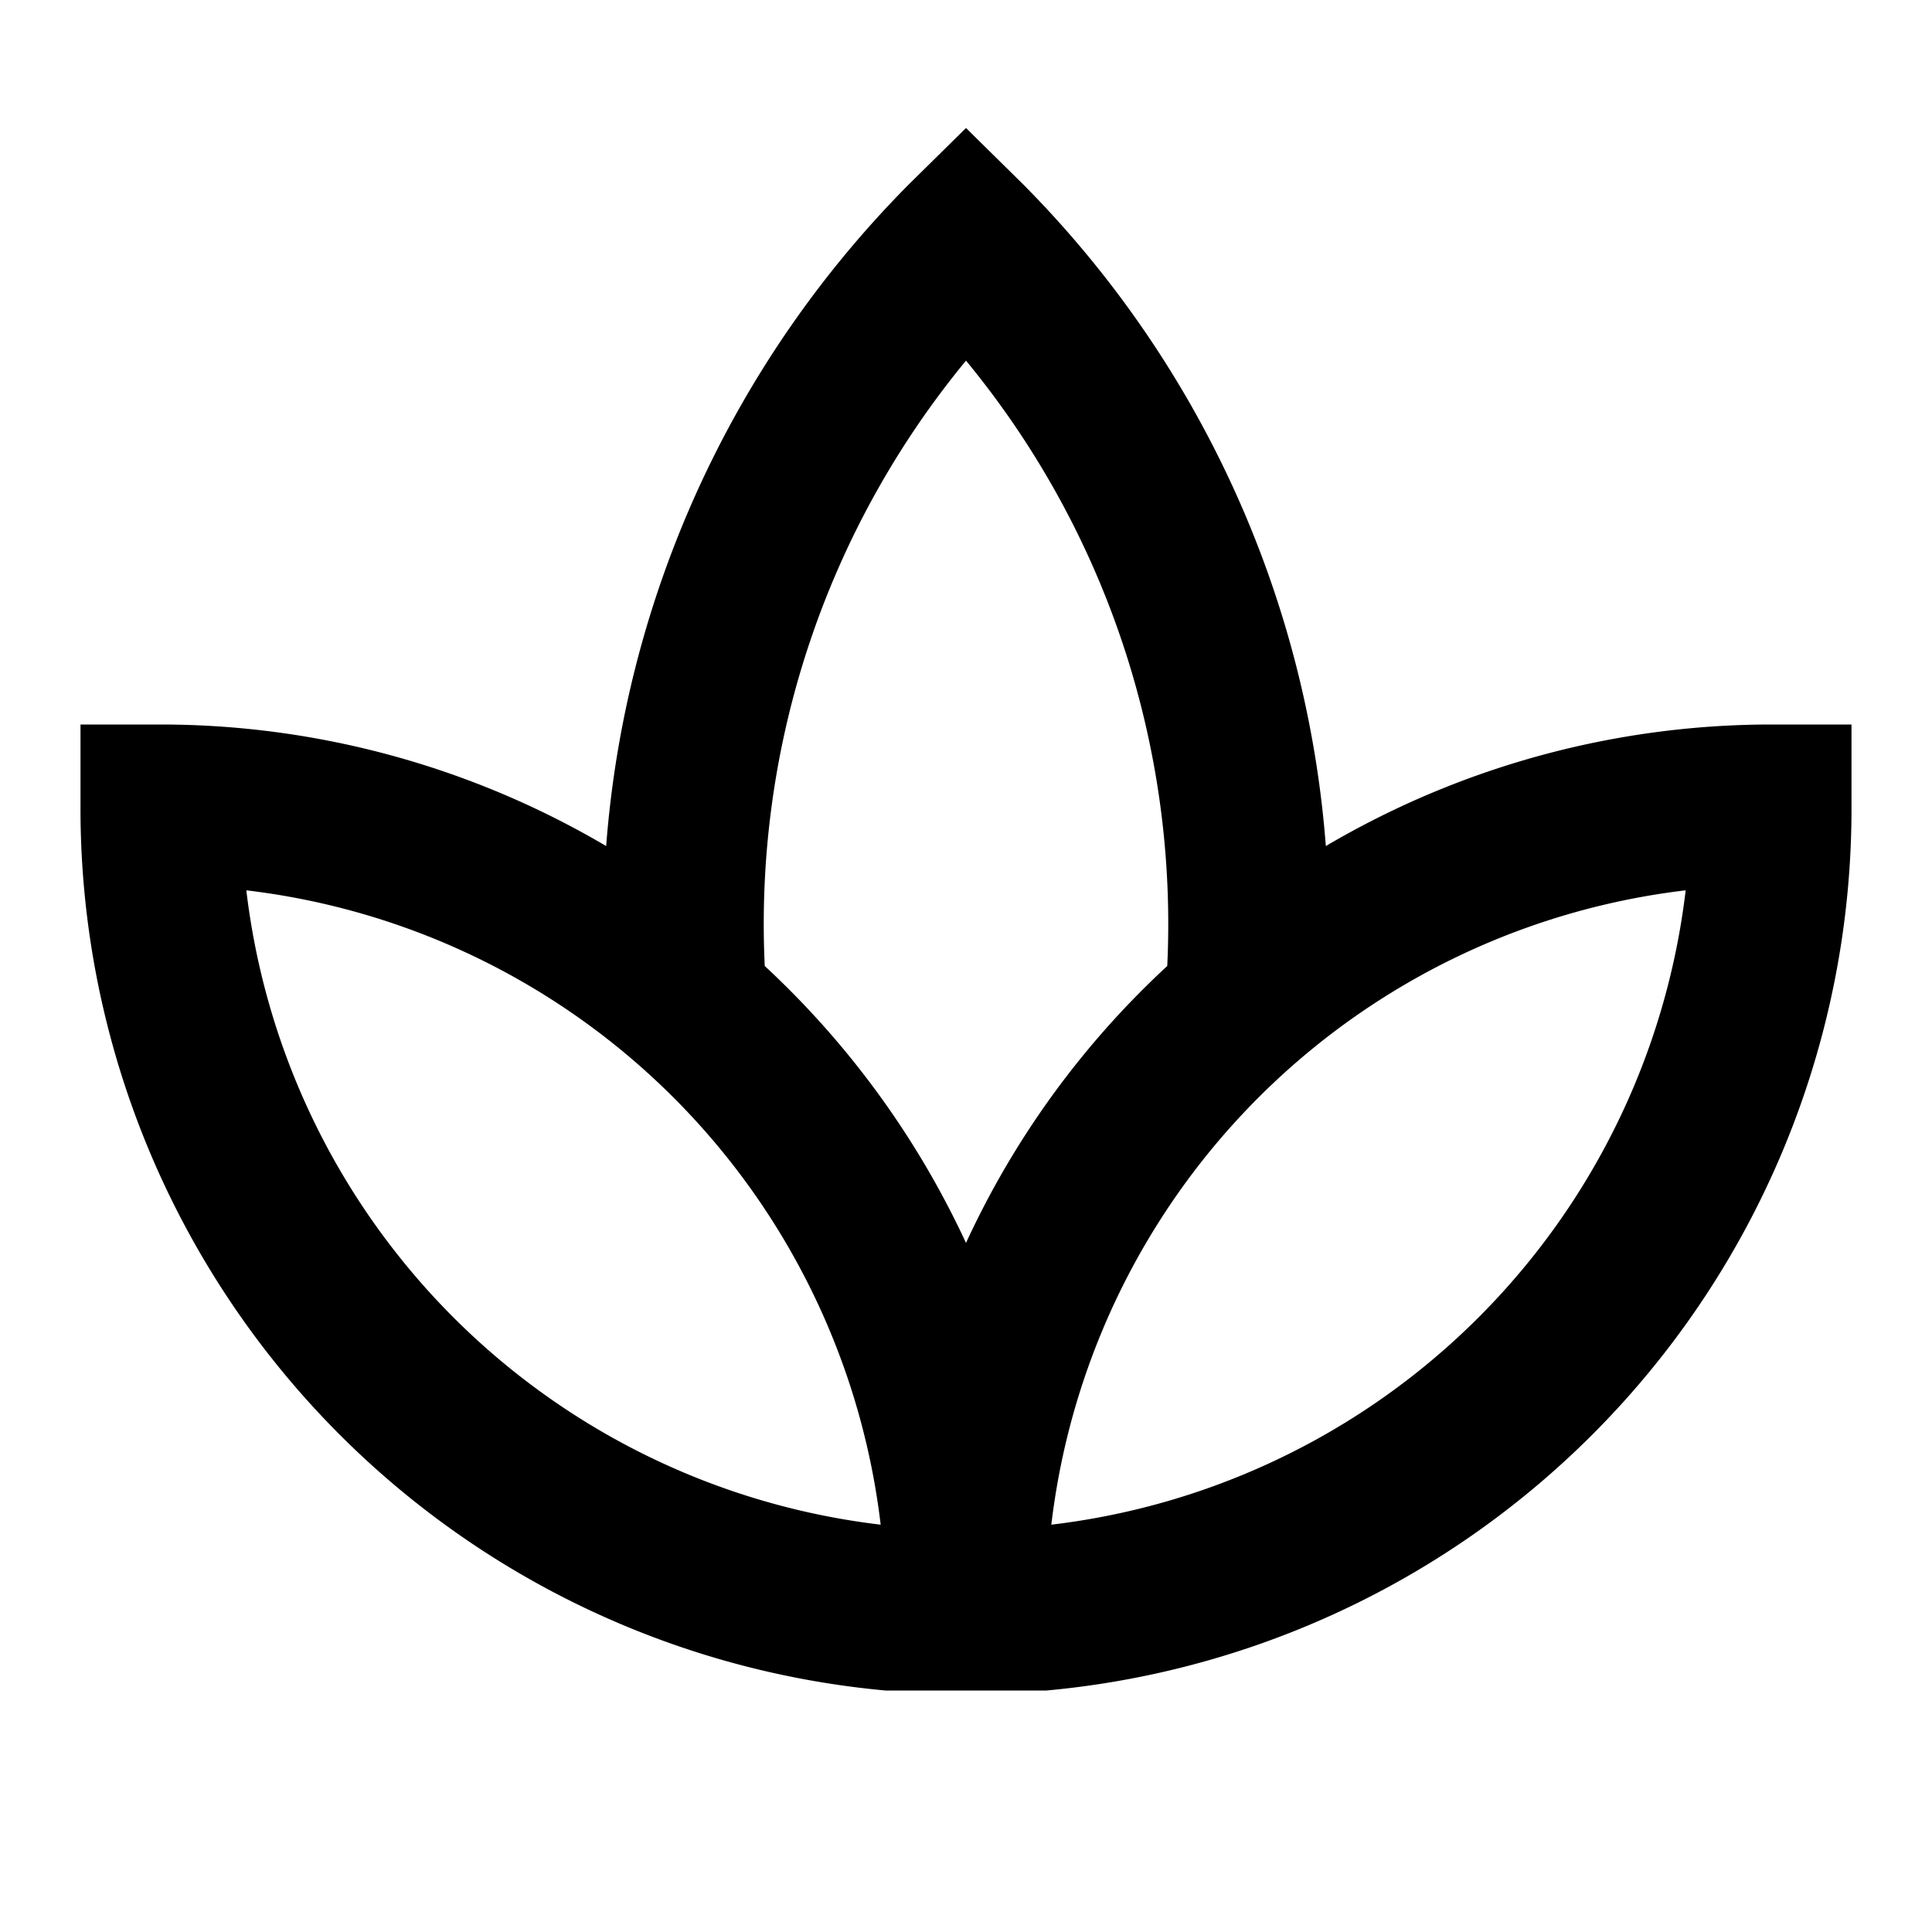 <svg id="Hot_2" data-name="Hot 2" xmlns="http://www.w3.org/2000/svg" viewBox="0 0 24 24"><defs><style>.cls-1{fill:none;}</style></defs><title>iconoteka_spa_b_s</title><rect class="cls-1" width="24" height="24"/><path d="M22,9a10.91,10.91,0,0,0-5.53,1.51,13.08,13.08,0,0,0-3.76-8.22L12,1.59l-.71.7a13.08,13.08,0,0,0-3.76,8.22A10.91,10.91,0,0,0,2,9H1v1A11,11,0,0,0,11,21V21h2V21A11,11,0,0,0,23,10V9ZM12,4.48A11,11,0,0,1,14.5,12,10.88,10.88,0,0,0,12,15.44,11,11,0,0,0,9.5,12,11,11,0,0,1,12,4.48ZM3.06,11.06a9,9,0,0,1,7.88,7.88A9,9,0,0,1,3.06,11.06Zm10,7.88a9,9,0,0,1,7.88-7.88A9,9,0,0,1,13.06,18.94Z"/></svg>